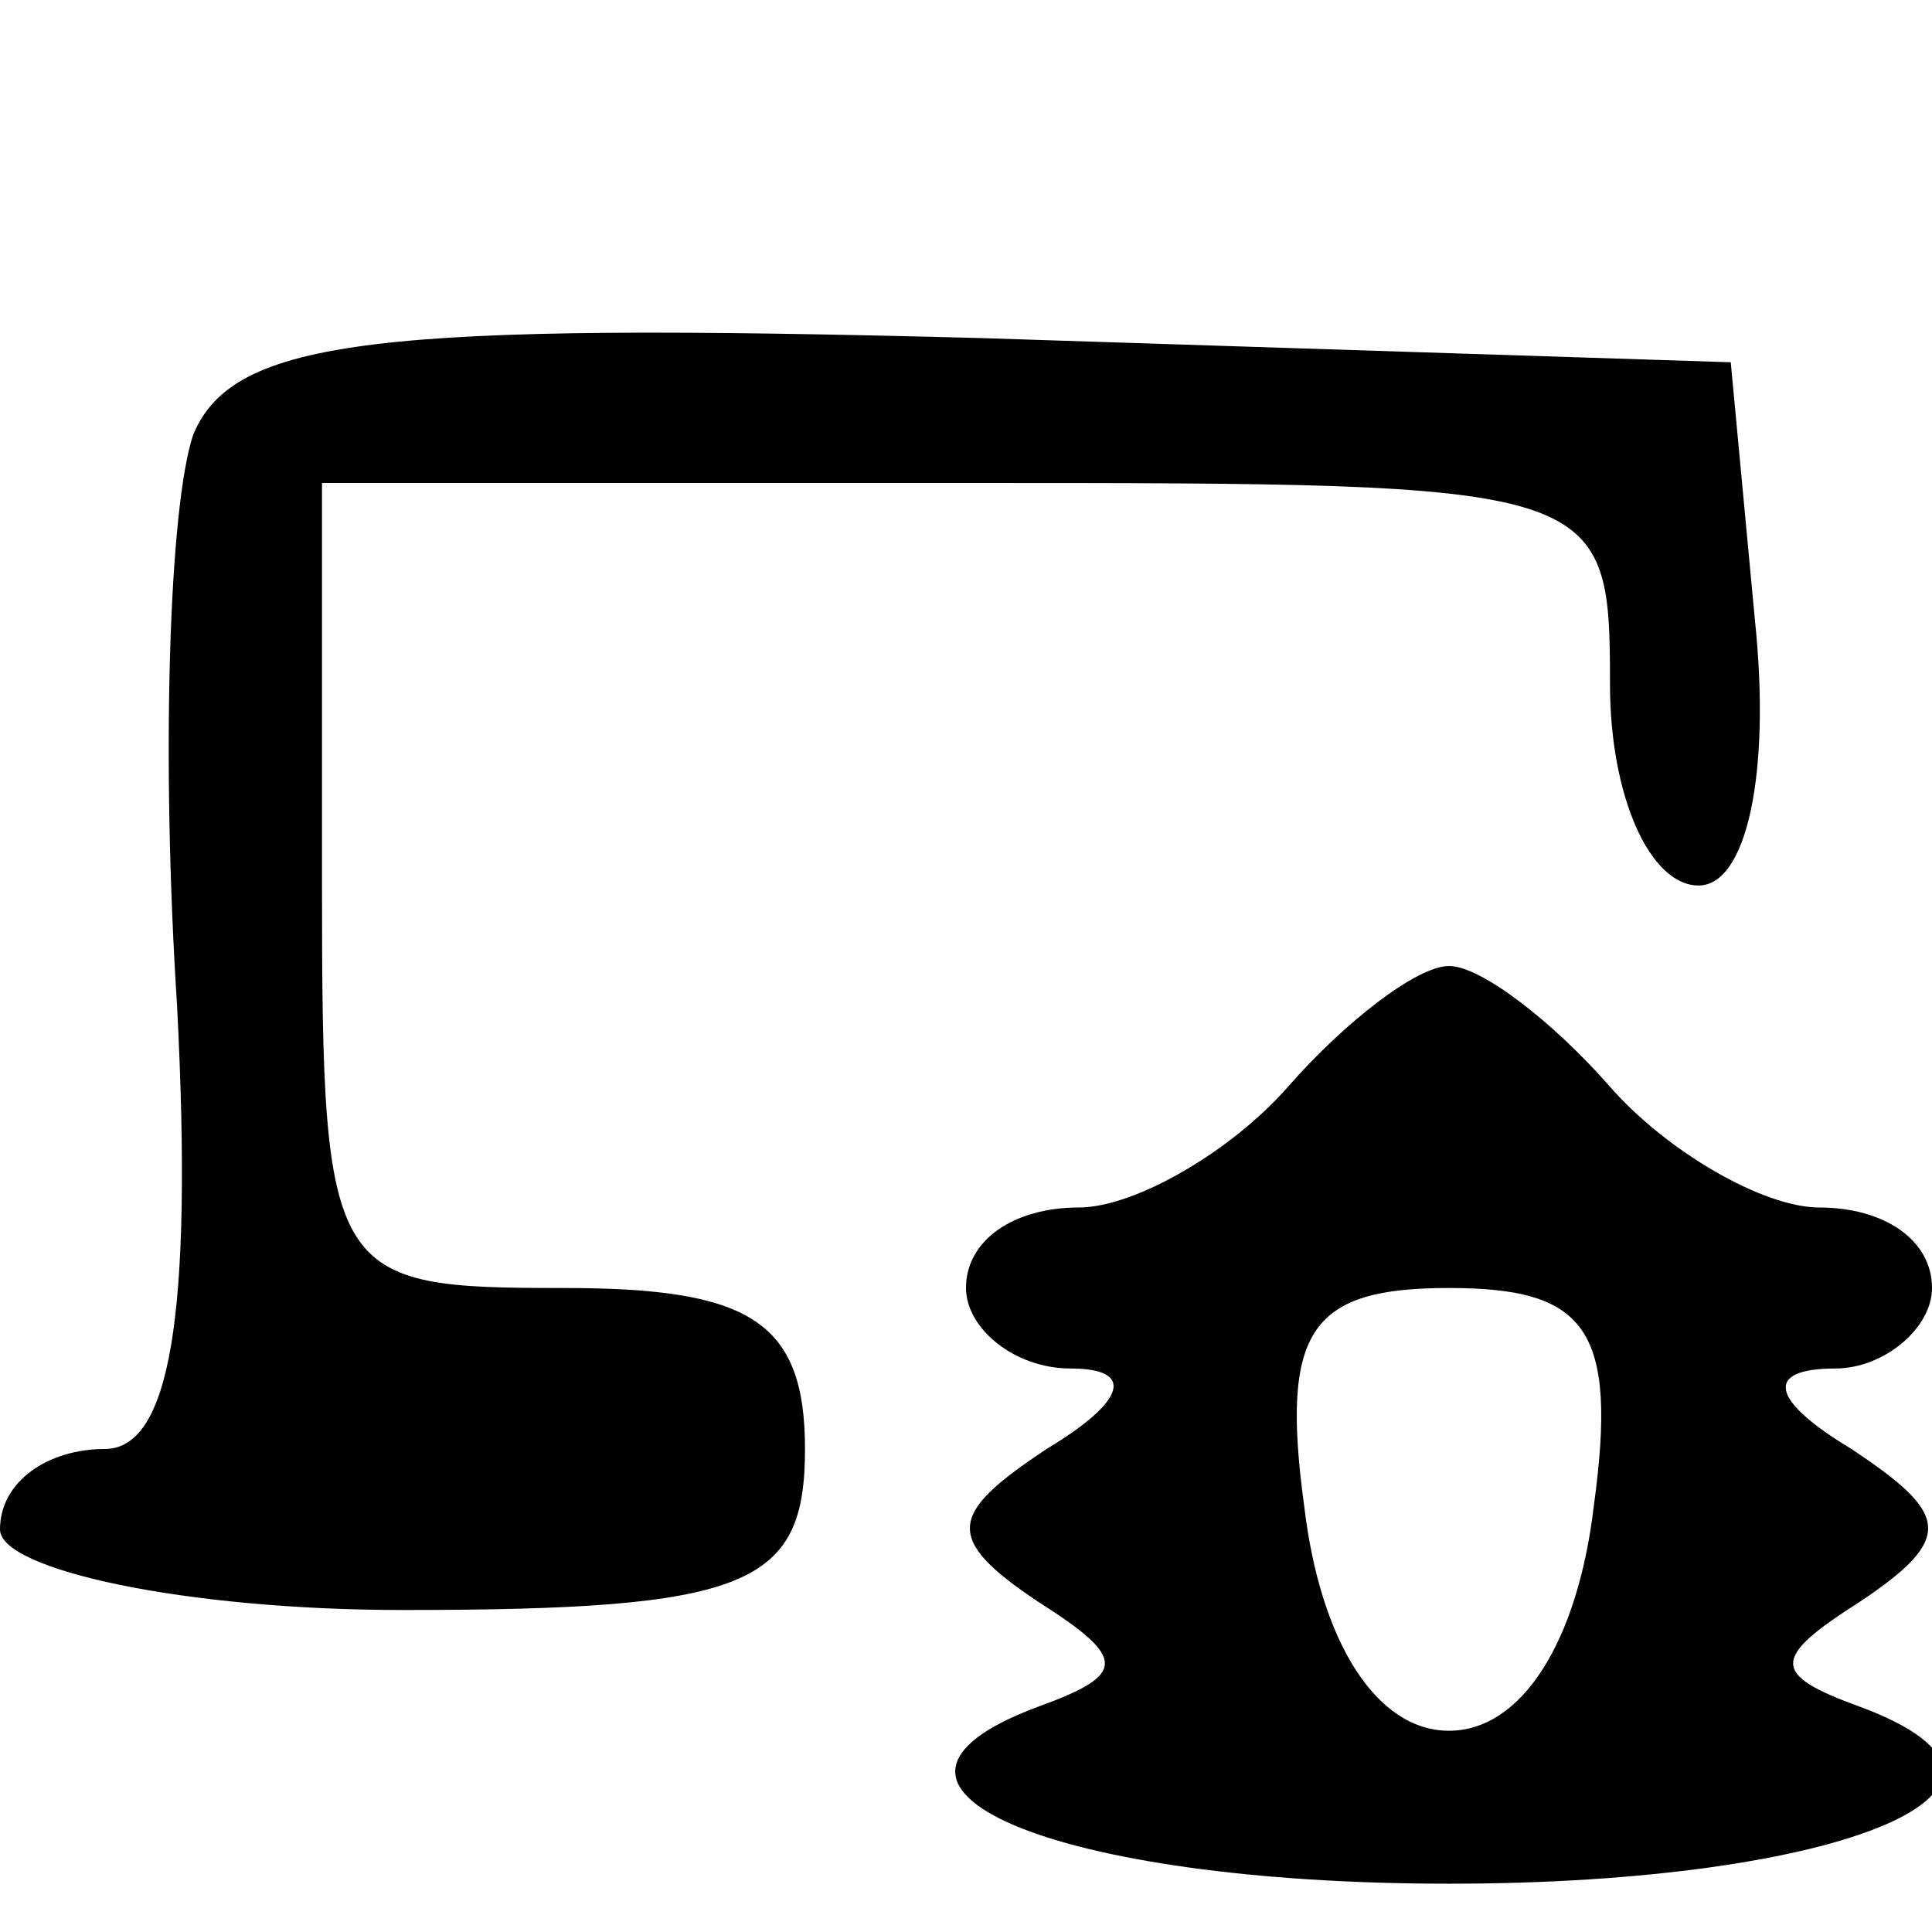 <?xml version="1.0" standalone="no"?>
<!DOCTYPE svg PUBLIC "-//W3C//DTD SVG 20010904//EN"
 "http://www.w3.org/TR/2001/REC-SVG-20010904/DTD/svg10.dtd">
<svg version="1.0" xmlns="http://www.w3.org/2000/svg" viewBox="0 0 24 24"
 preserveAspectRatio="xMidYMid meet">

<g transform="translate(0,24) scale(0.1,-0.1)" stroke="none">
<path d="M24 186 c-3 -9 -4 -40 -2 -71 2 -39 -1 -55 -9 -55 -7 0 -13 -4 -13
-10 0 -5 23 -10 50 -10 43 0 50 3 50 20 0 16 -7 20 -30 20 -29 0 -30 1 -30 50
l0 50 80 0 c79 0 80 0 80 -25 0 -14 5 -25 11 -25 6 0 9 14 7 33 l-3 32 -93 3
c-75 2 -93 0 -98 -12z"/>
<path d="M160 105 c-7 -8 -19 -15 -26 -15 -8 0 -14 -4 -14 -10 0 -5 6 -10 13
-10 8 0 7 -4 -3 -10 -12 -8 -13 -11 -1 -19 11 -7 11 -9 0 -13 -27 -10 2 -22
51 -22 49 0 78 12 51 22 -11 4 -11 6 0 13 12 8 11 11 -1 19 -10 6 -11 10 -2
10 6 0 12 5 12 10 0 6 -6 10 -14 10 -7 0 -19 7 -26 15 -7 8 -16 15 -20 15 -4
0 -13 -7 -20 -15z m38 -52 c-2 -17 -9 -28 -18 -28 -9 0 -16 11 -18 28 -3 22 1
27 18 27 17 0 21 -5 18 -27z"/>
</g>
</svg>
